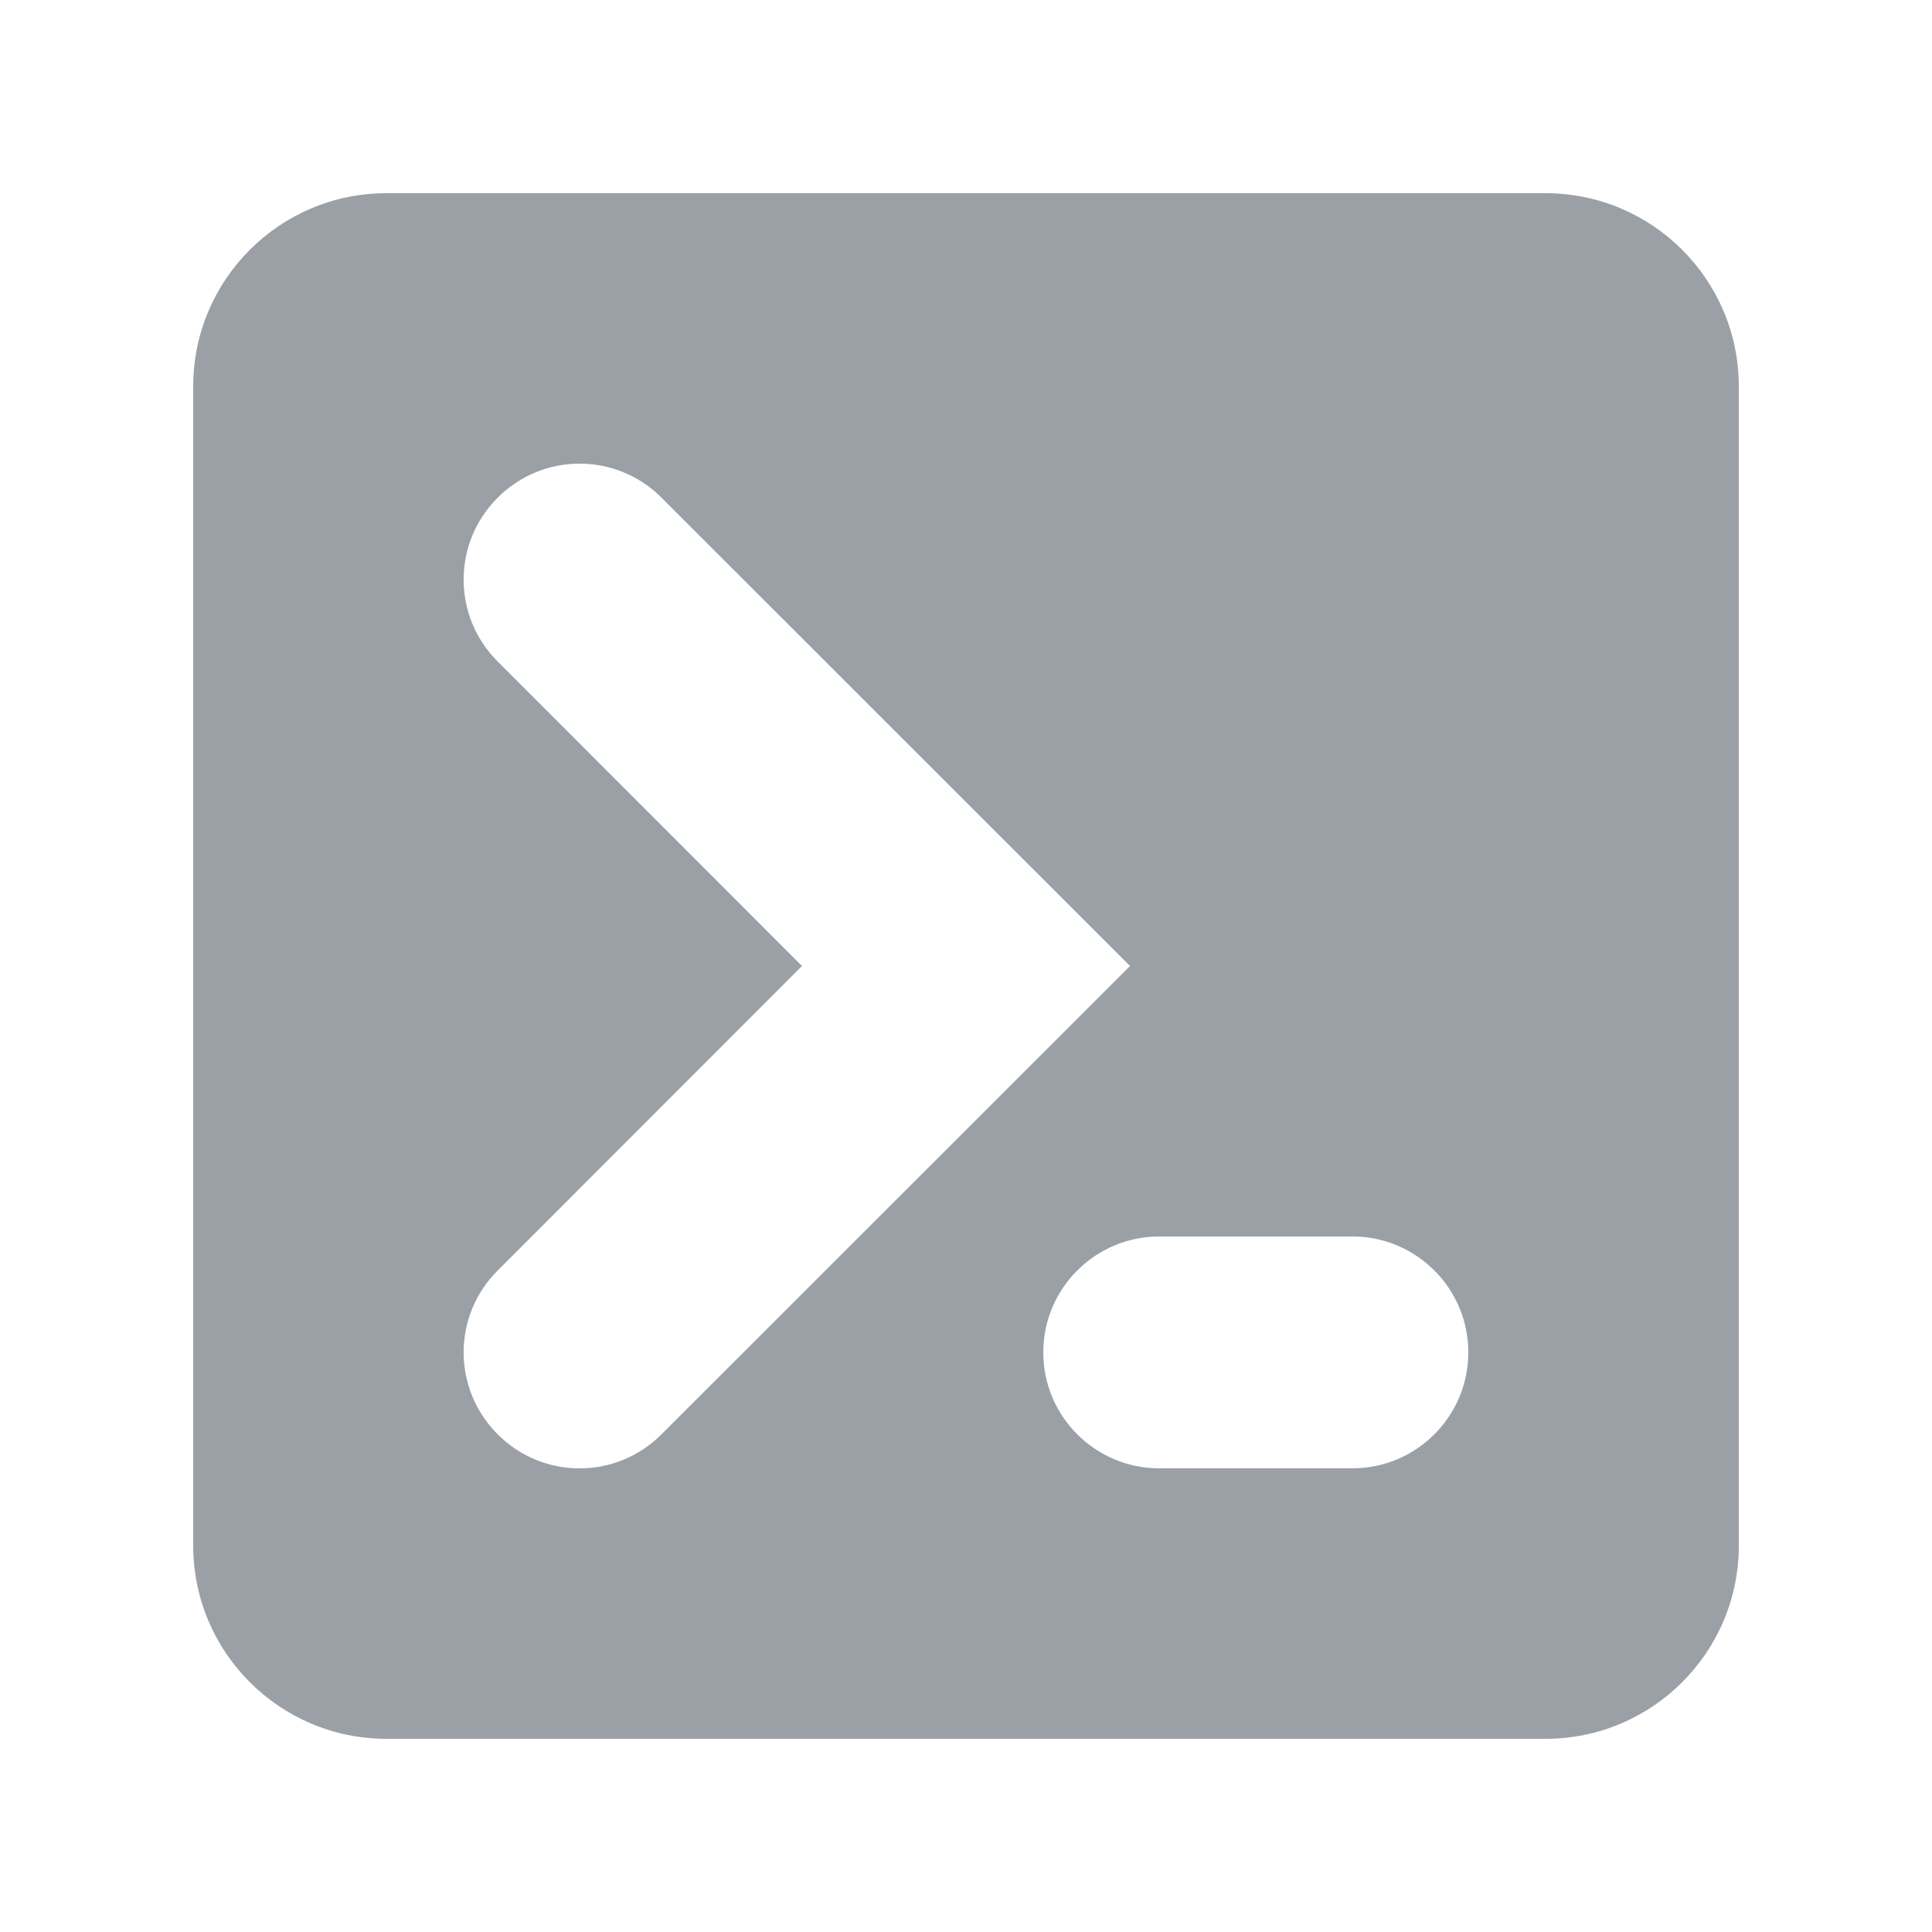 <svg xmlns="http://www.w3.org/2000/svg" width="10" height="10" fill="none" viewBox="0 0 10 10"><path fill="#9AA0A6" fill-rule="evenodd" d="M1 2C1 1.448 1.448 1 2 1H8C8.552 1 9 1.448 9 2V8C9 8.552 8.552 9 8 9H2C1.448 9 1 8.552 1 8V2ZM2.576 2.576C2.81 2.341 3.19 2.341 3.424 2.576L5.849 5L3.424 7.424C3.19 7.659 2.81 7.659 2.576 7.424C2.341 7.19 2.341 6.81 2.576 6.576L4.151 5L2.576 3.424C2.341 3.19 2.341 2.81 2.576 2.576ZM6 6.4C5.669 6.4 5.4 6.669 5.4 7C5.4 7.331 5.669 7.6 6 7.6H7C7.331 7.6 7.6 7.331 7.6 7C7.6 6.669 7.331 6.4 7 6.4H6Z" clip-rule="evenodd"/></svg>